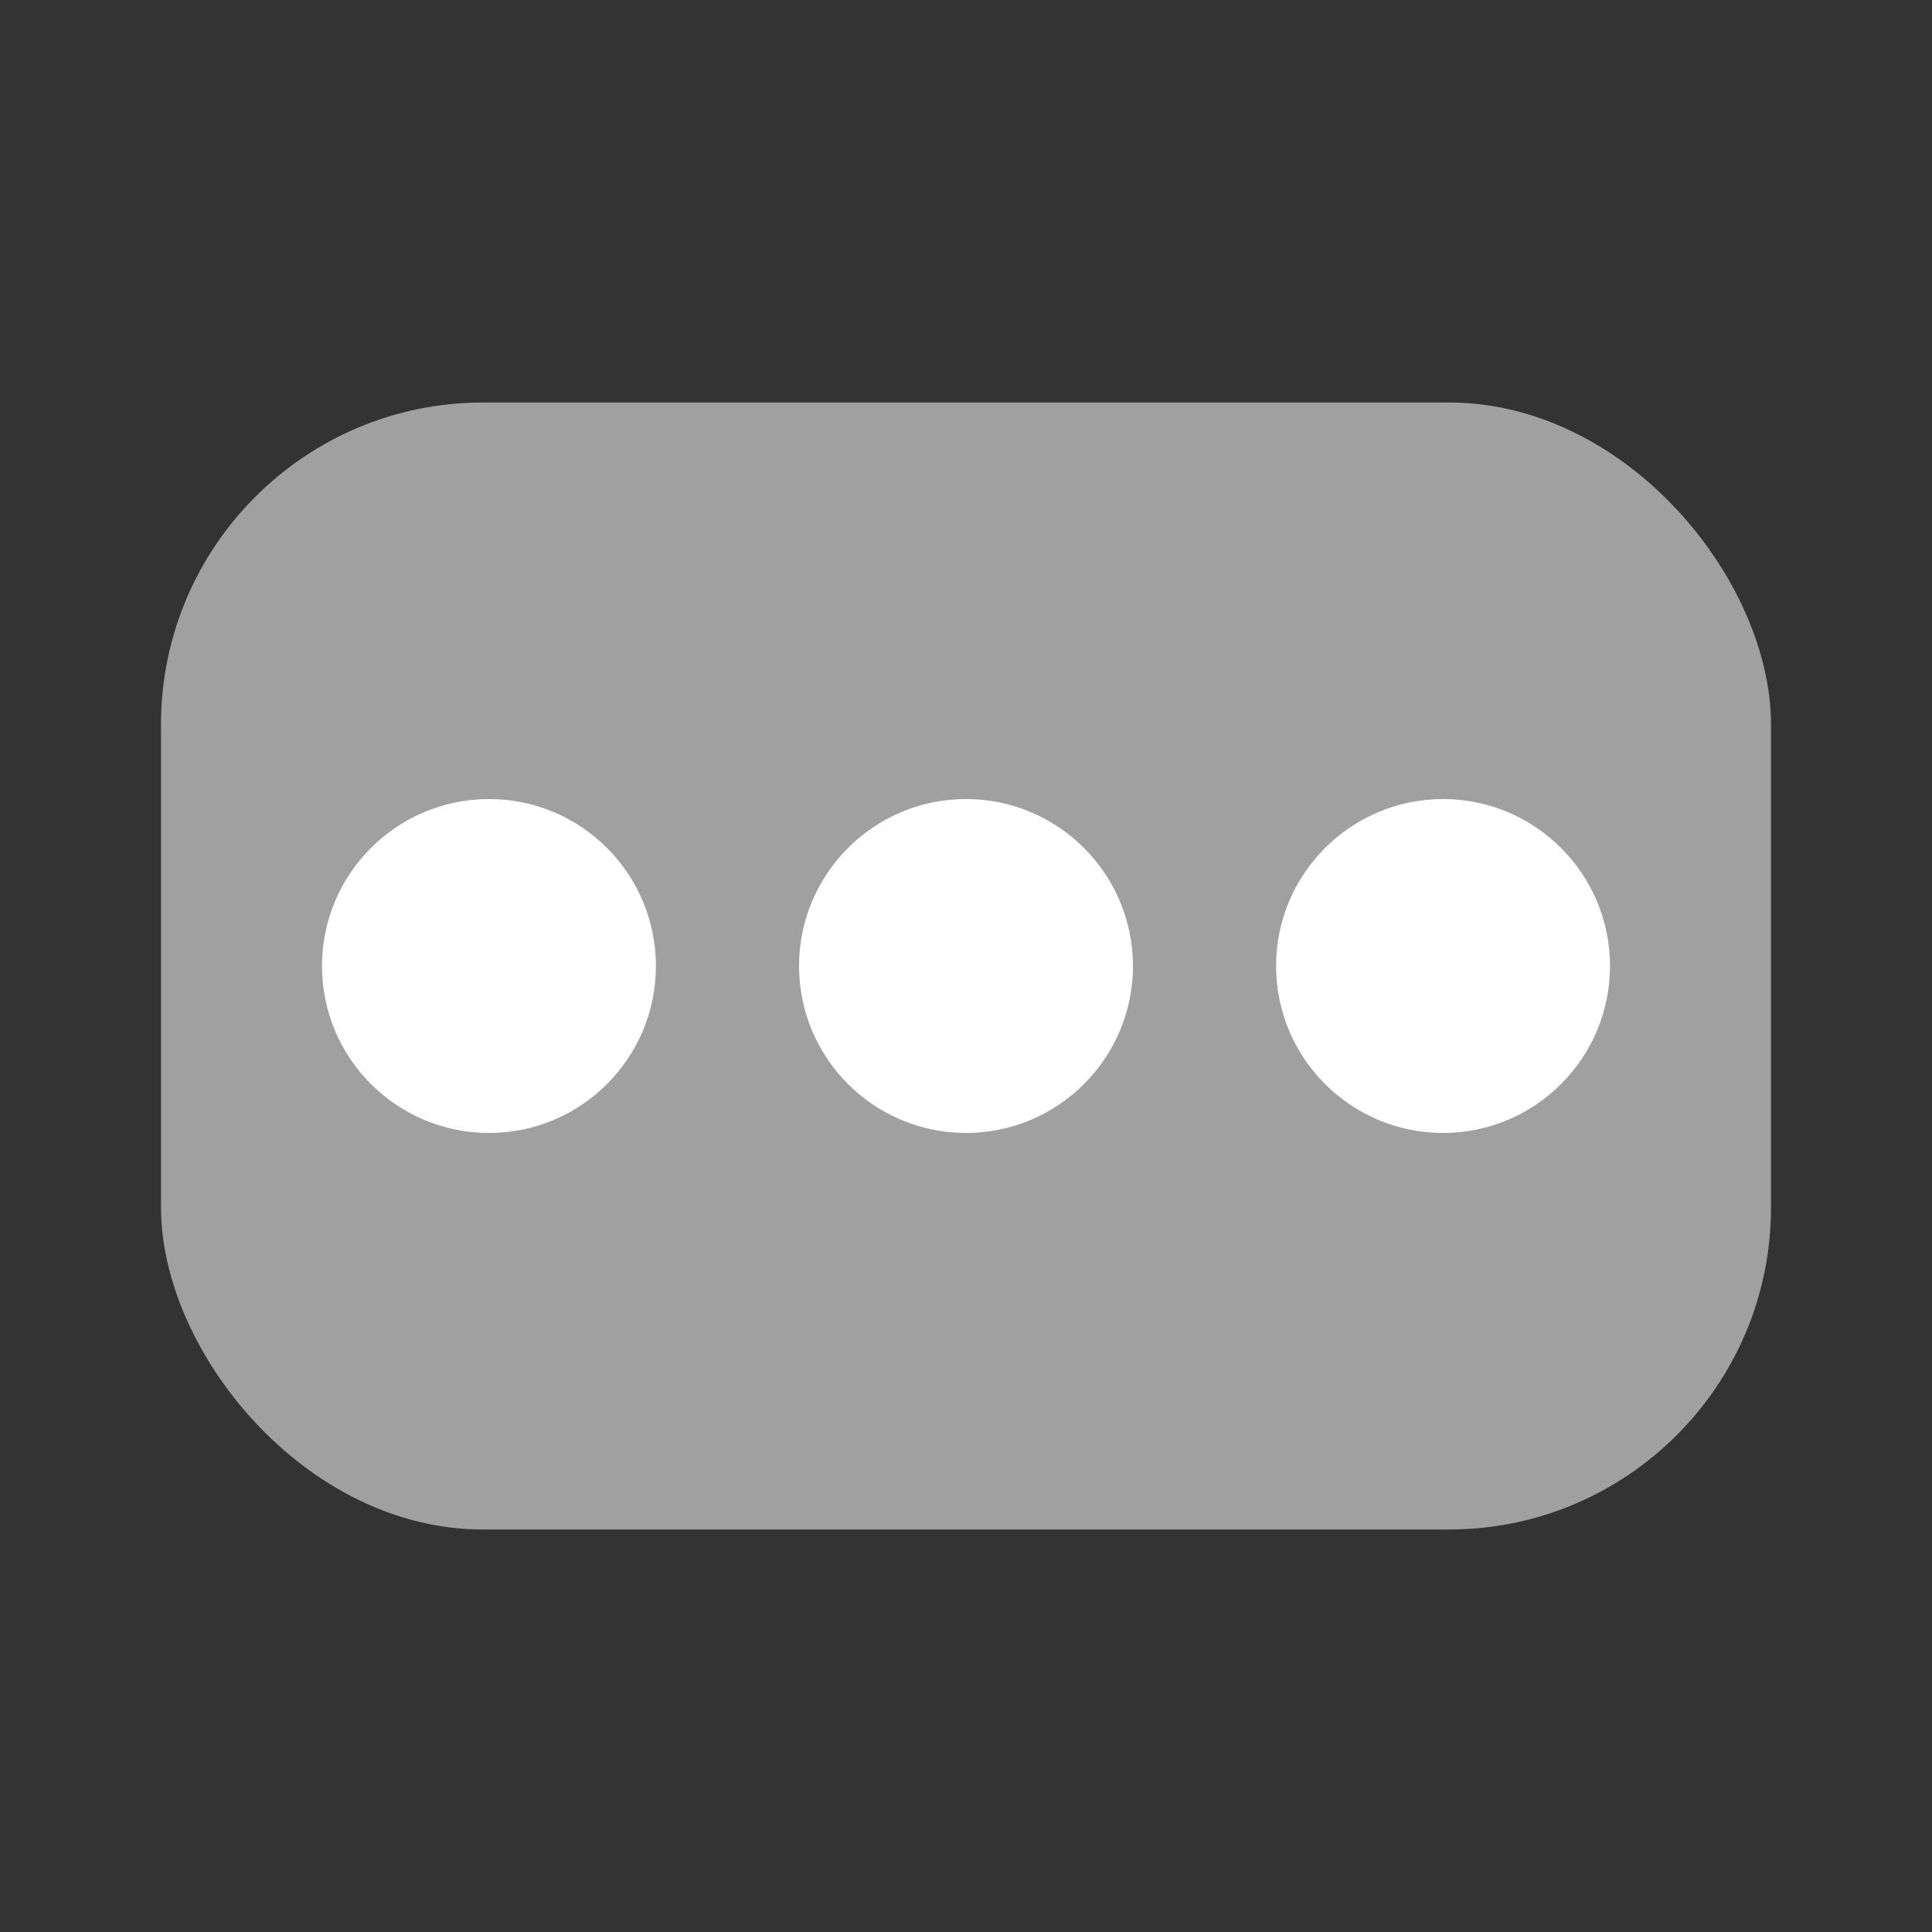 <svg width="24" height="24" viewBox="0 0 24 24" fill="none" xmlns="http://www.w3.org/2000/svg">
<rect x="0" y="0" width="24" height="24" fill="#333333" stroke="none"/>
<rect x="2" y="5" width="20" height="14" rx="4" fill="#A0A0A0"/>
<path d="M8.148 12C8.148 13.145 7.22 14.074 6.074 14.074C4.929 14.074 4 13.145 4 12C4 10.856 4.929 9.926 6.074 9.926C7.22 9.926 8.148 10.856 8.148 12ZM14.074 12C14.074 13.145 13.144 14.074 12 14.074C10.856 14.074 9.926 13.145 9.926 12C9.926 10.856 10.856 9.926 12 9.926C13.144 9.926 14.074 10.856 14.074 12ZM15.852 12C15.852 10.856 16.782 9.926 17.926 9.926C19.07 9.926 20 10.856 20 12C20 13.145 19.07 14.074 17.926 14.074C16.782 14.074 15.852 13.145 15.852 12Z" fill="white"/>
</svg>
